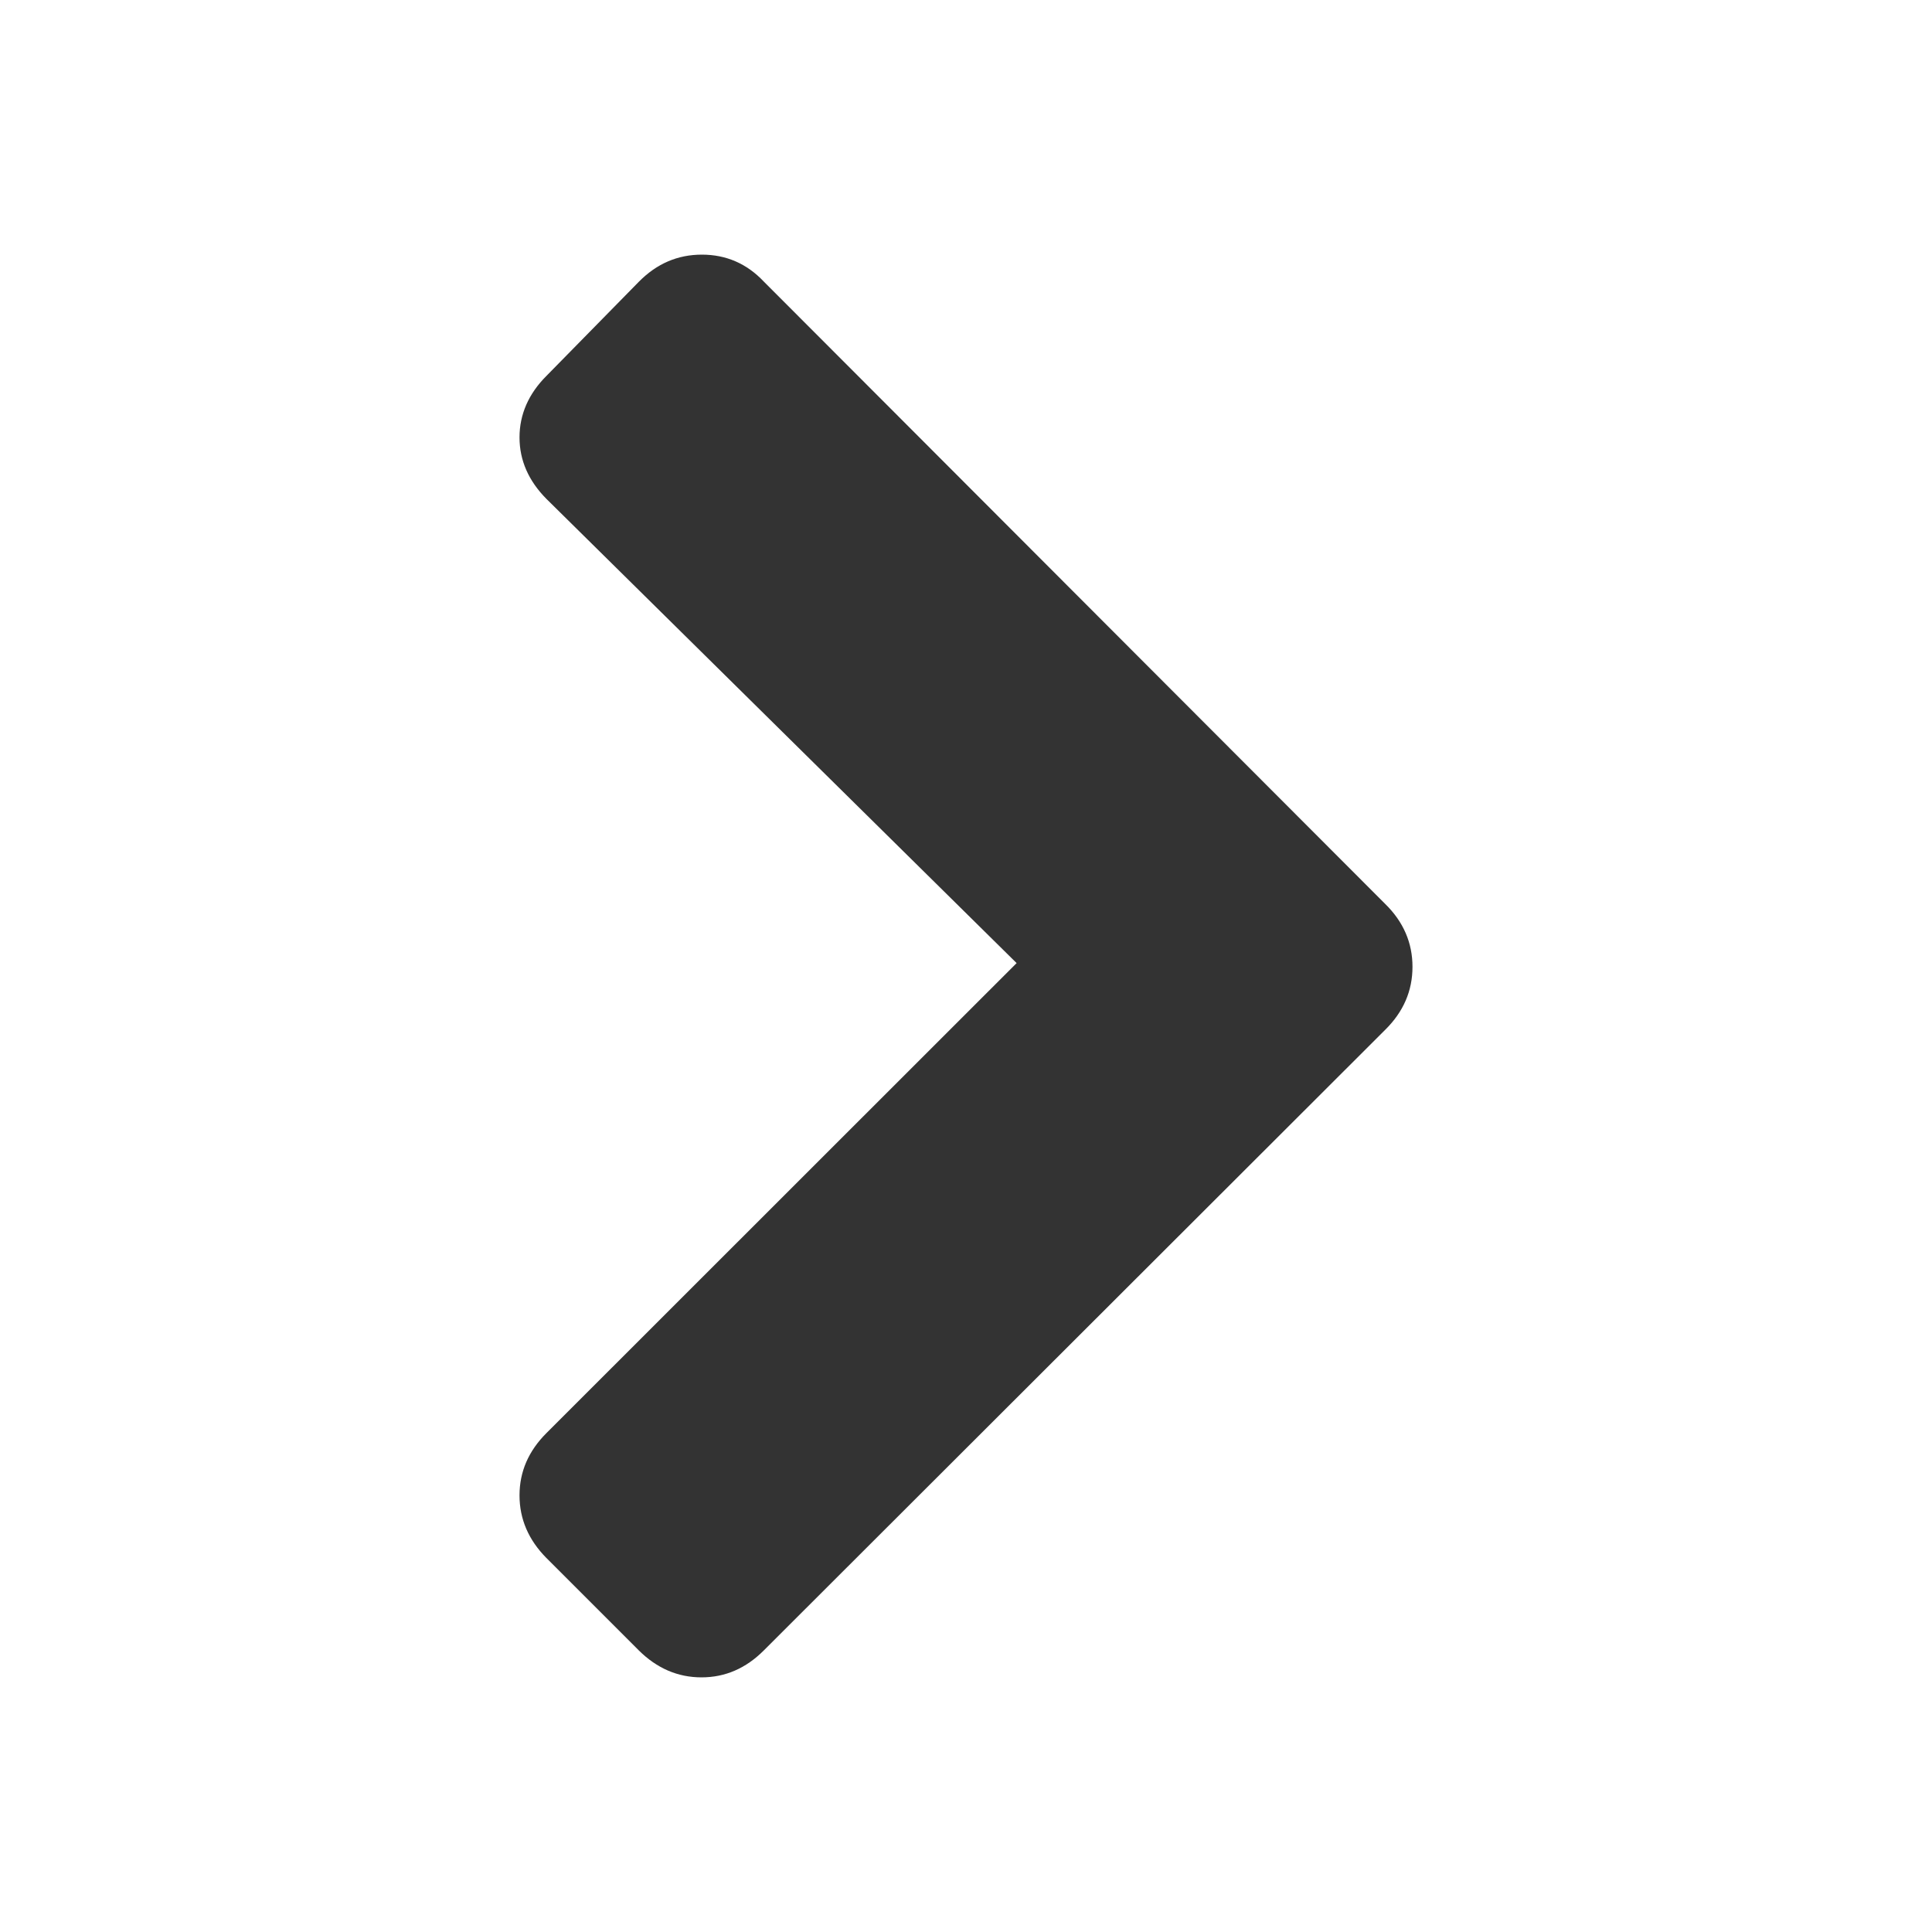 <?xml version="1.0" encoding="utf-8"?>
<!-- Generator: Adobe Illustrator 16.0.1, SVG Export Plug-In . SVG Version: 6.00 Build 0)  -->
<!DOCTYPE svg PUBLIC "-//W3C//DTD SVG 1.1//EN" "http://www.w3.org/Graphics/SVG/1.1/DTD/svg11.dtd">
<svg version="1.1" id="Layer_1" xmlns="http://www.w3.org/2000/svg" xmlns:xlink="http://www.w3.org/1999/xlink" x="0px" y="0px"
	 width="10px" height="10px" viewBox="0 0 10 10" enable-background="new 0 0 10 10" xml:space="preserve">
<path fill="#333333" d="M7.17,4.679C7.264,4.771,7.311,4.88,7.311,5.004c0,0.125-0.047,0.233-0.141,0.326L3.953,8.543
	C3.861,8.635,3.754,8.682,3.631,8.682S3.4,8.635,3.307,8.543L2.828,8.064C2.736,7.971,2.689,7.863,2.689,7.74
	s0.047-0.23,0.139-0.322l2.434-2.433L2.828,2.582C2.736,2.489,2.689,2.383,2.689,2.264s0.047-0.226,0.139-0.318l0.479-0.488
	C3.4,1.364,3.508,1.318,3.633,1.318s0.232,0.046,0.32,0.139L7.17,4.679L7.17,4.679z"/>
</svg>
